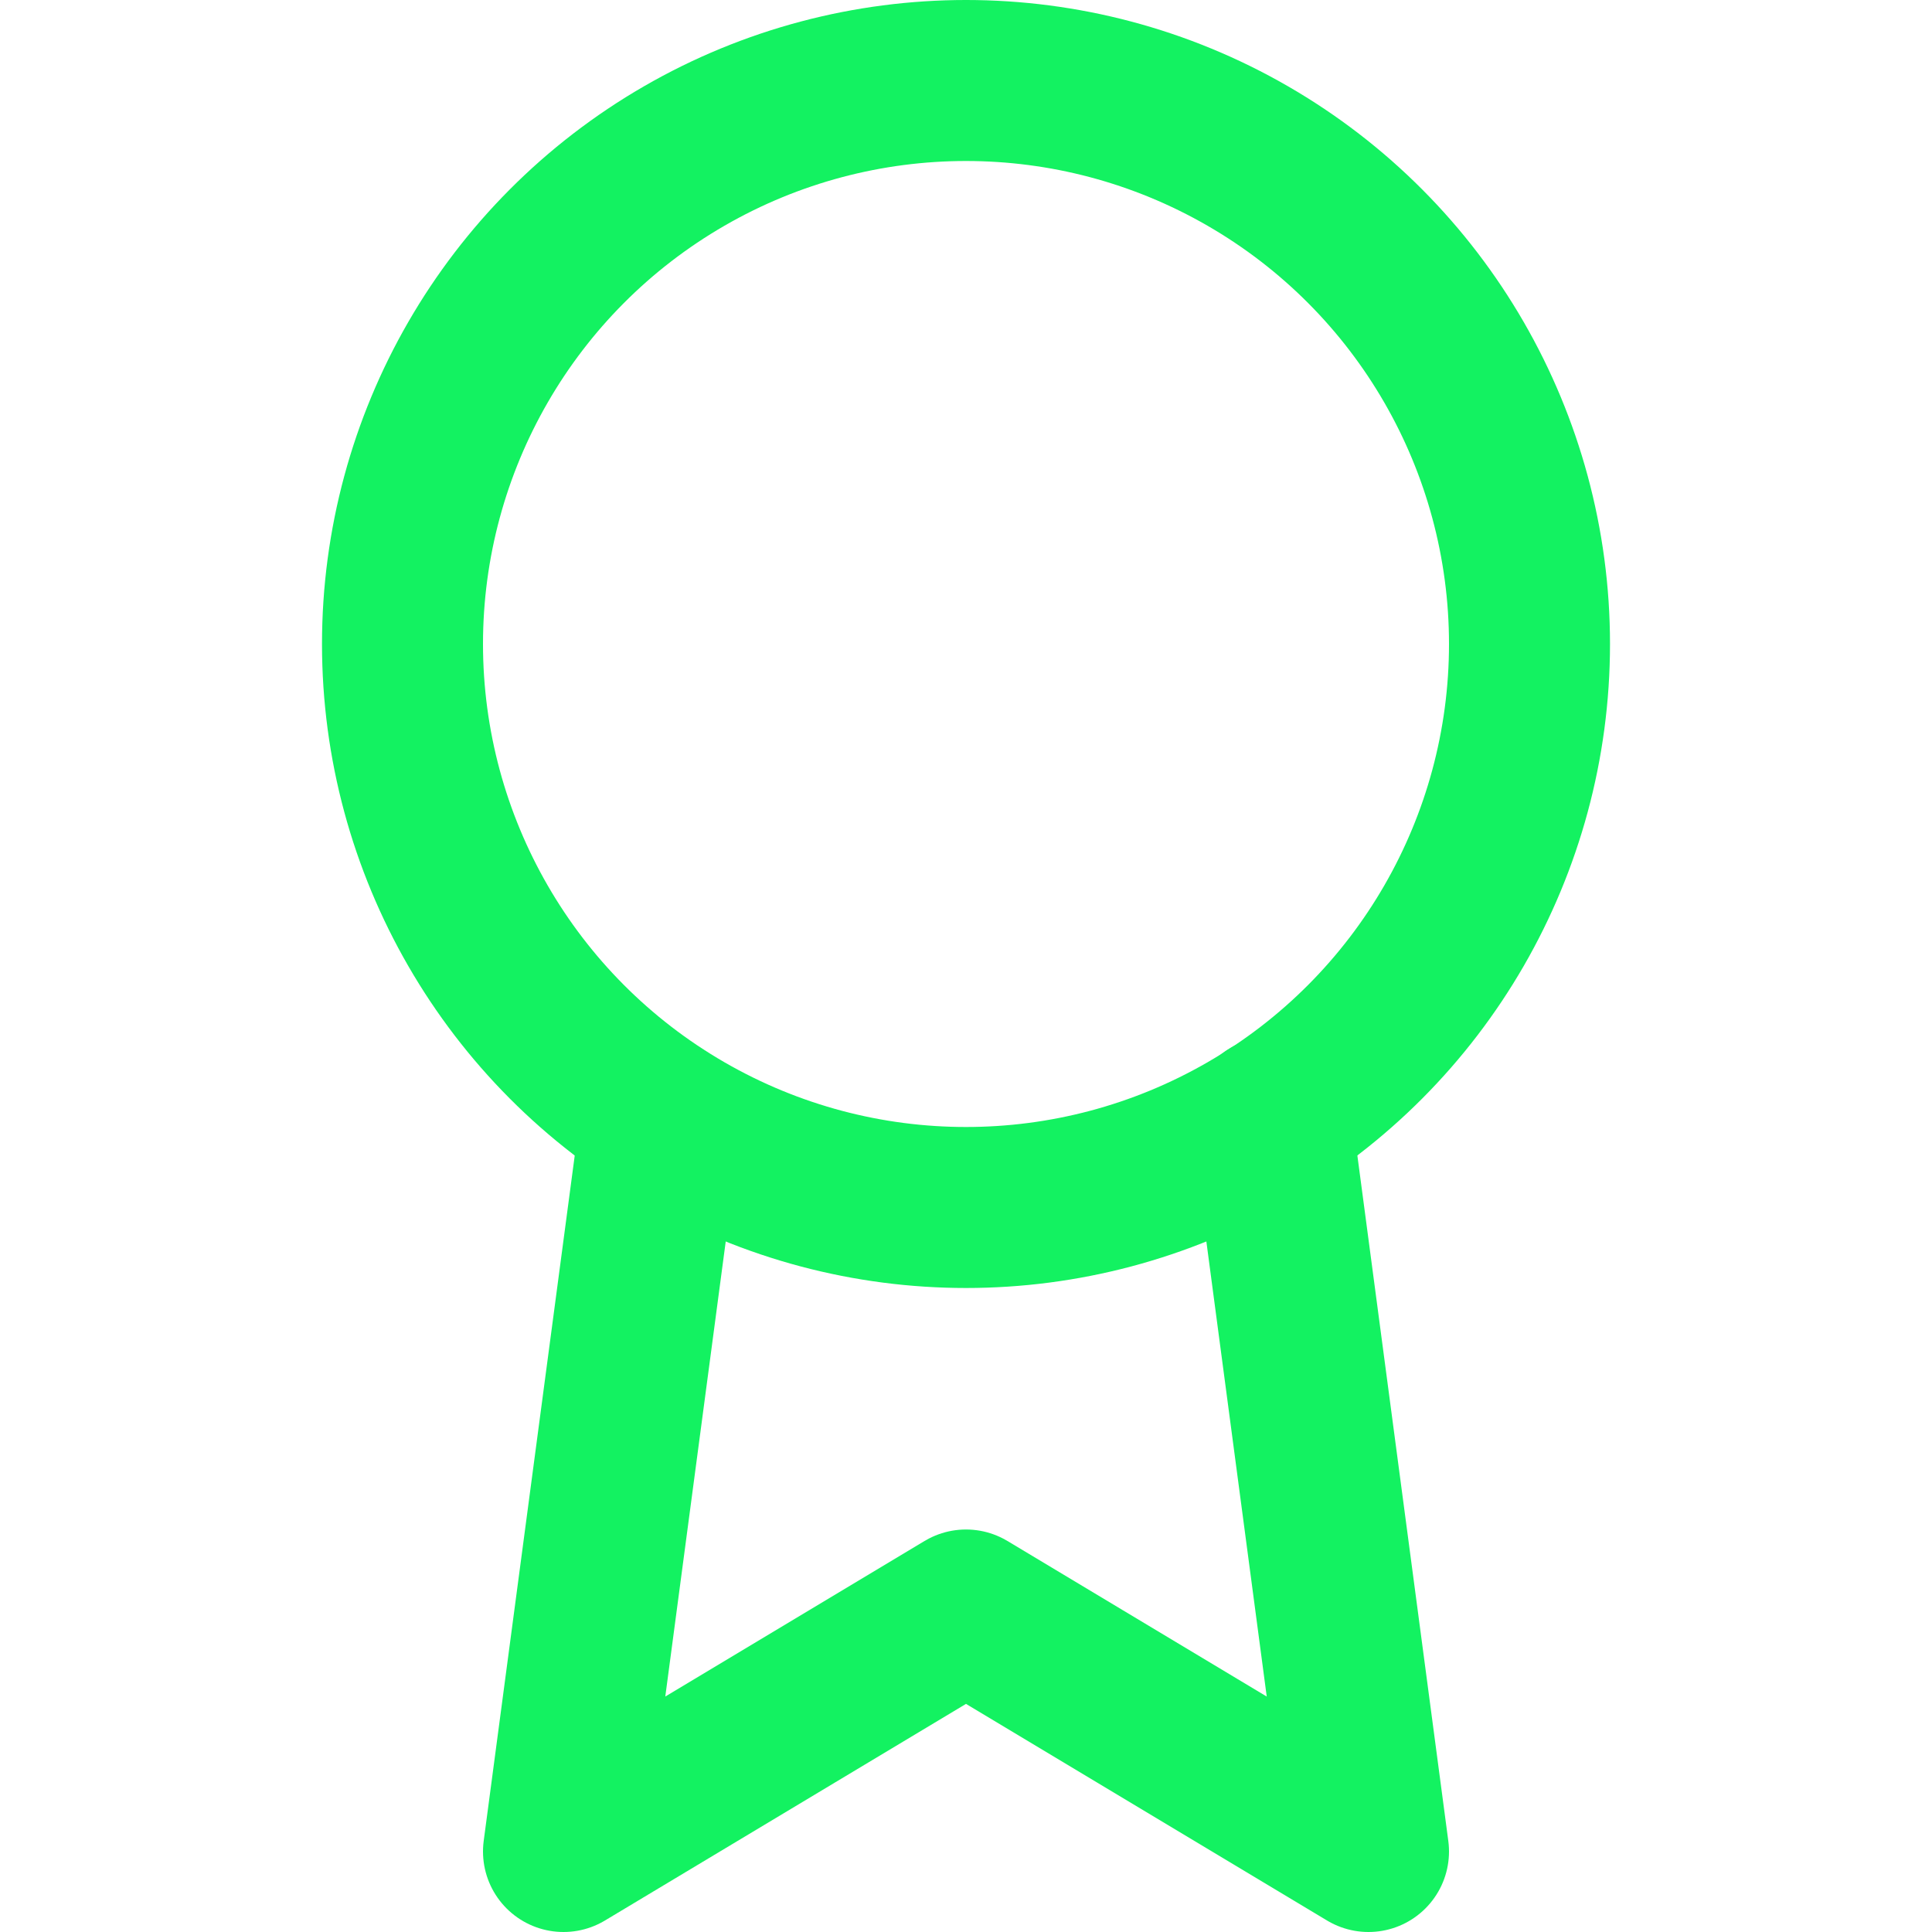 <svg xmlns="http://www.w3.org/2000/svg" width="56" height="56" viewBox="0 0 24 24" fill="none" stroke="#13F261" stroke-width="2" stroke-linecap="round" stroke-linejoin="round" class="feather feather-award"><circle cx="12" cy="8" r="7"></circle><polyline points="8.21 13.89 7 23 12 20 17 23 15.79 13.88"></polyline></svg>
